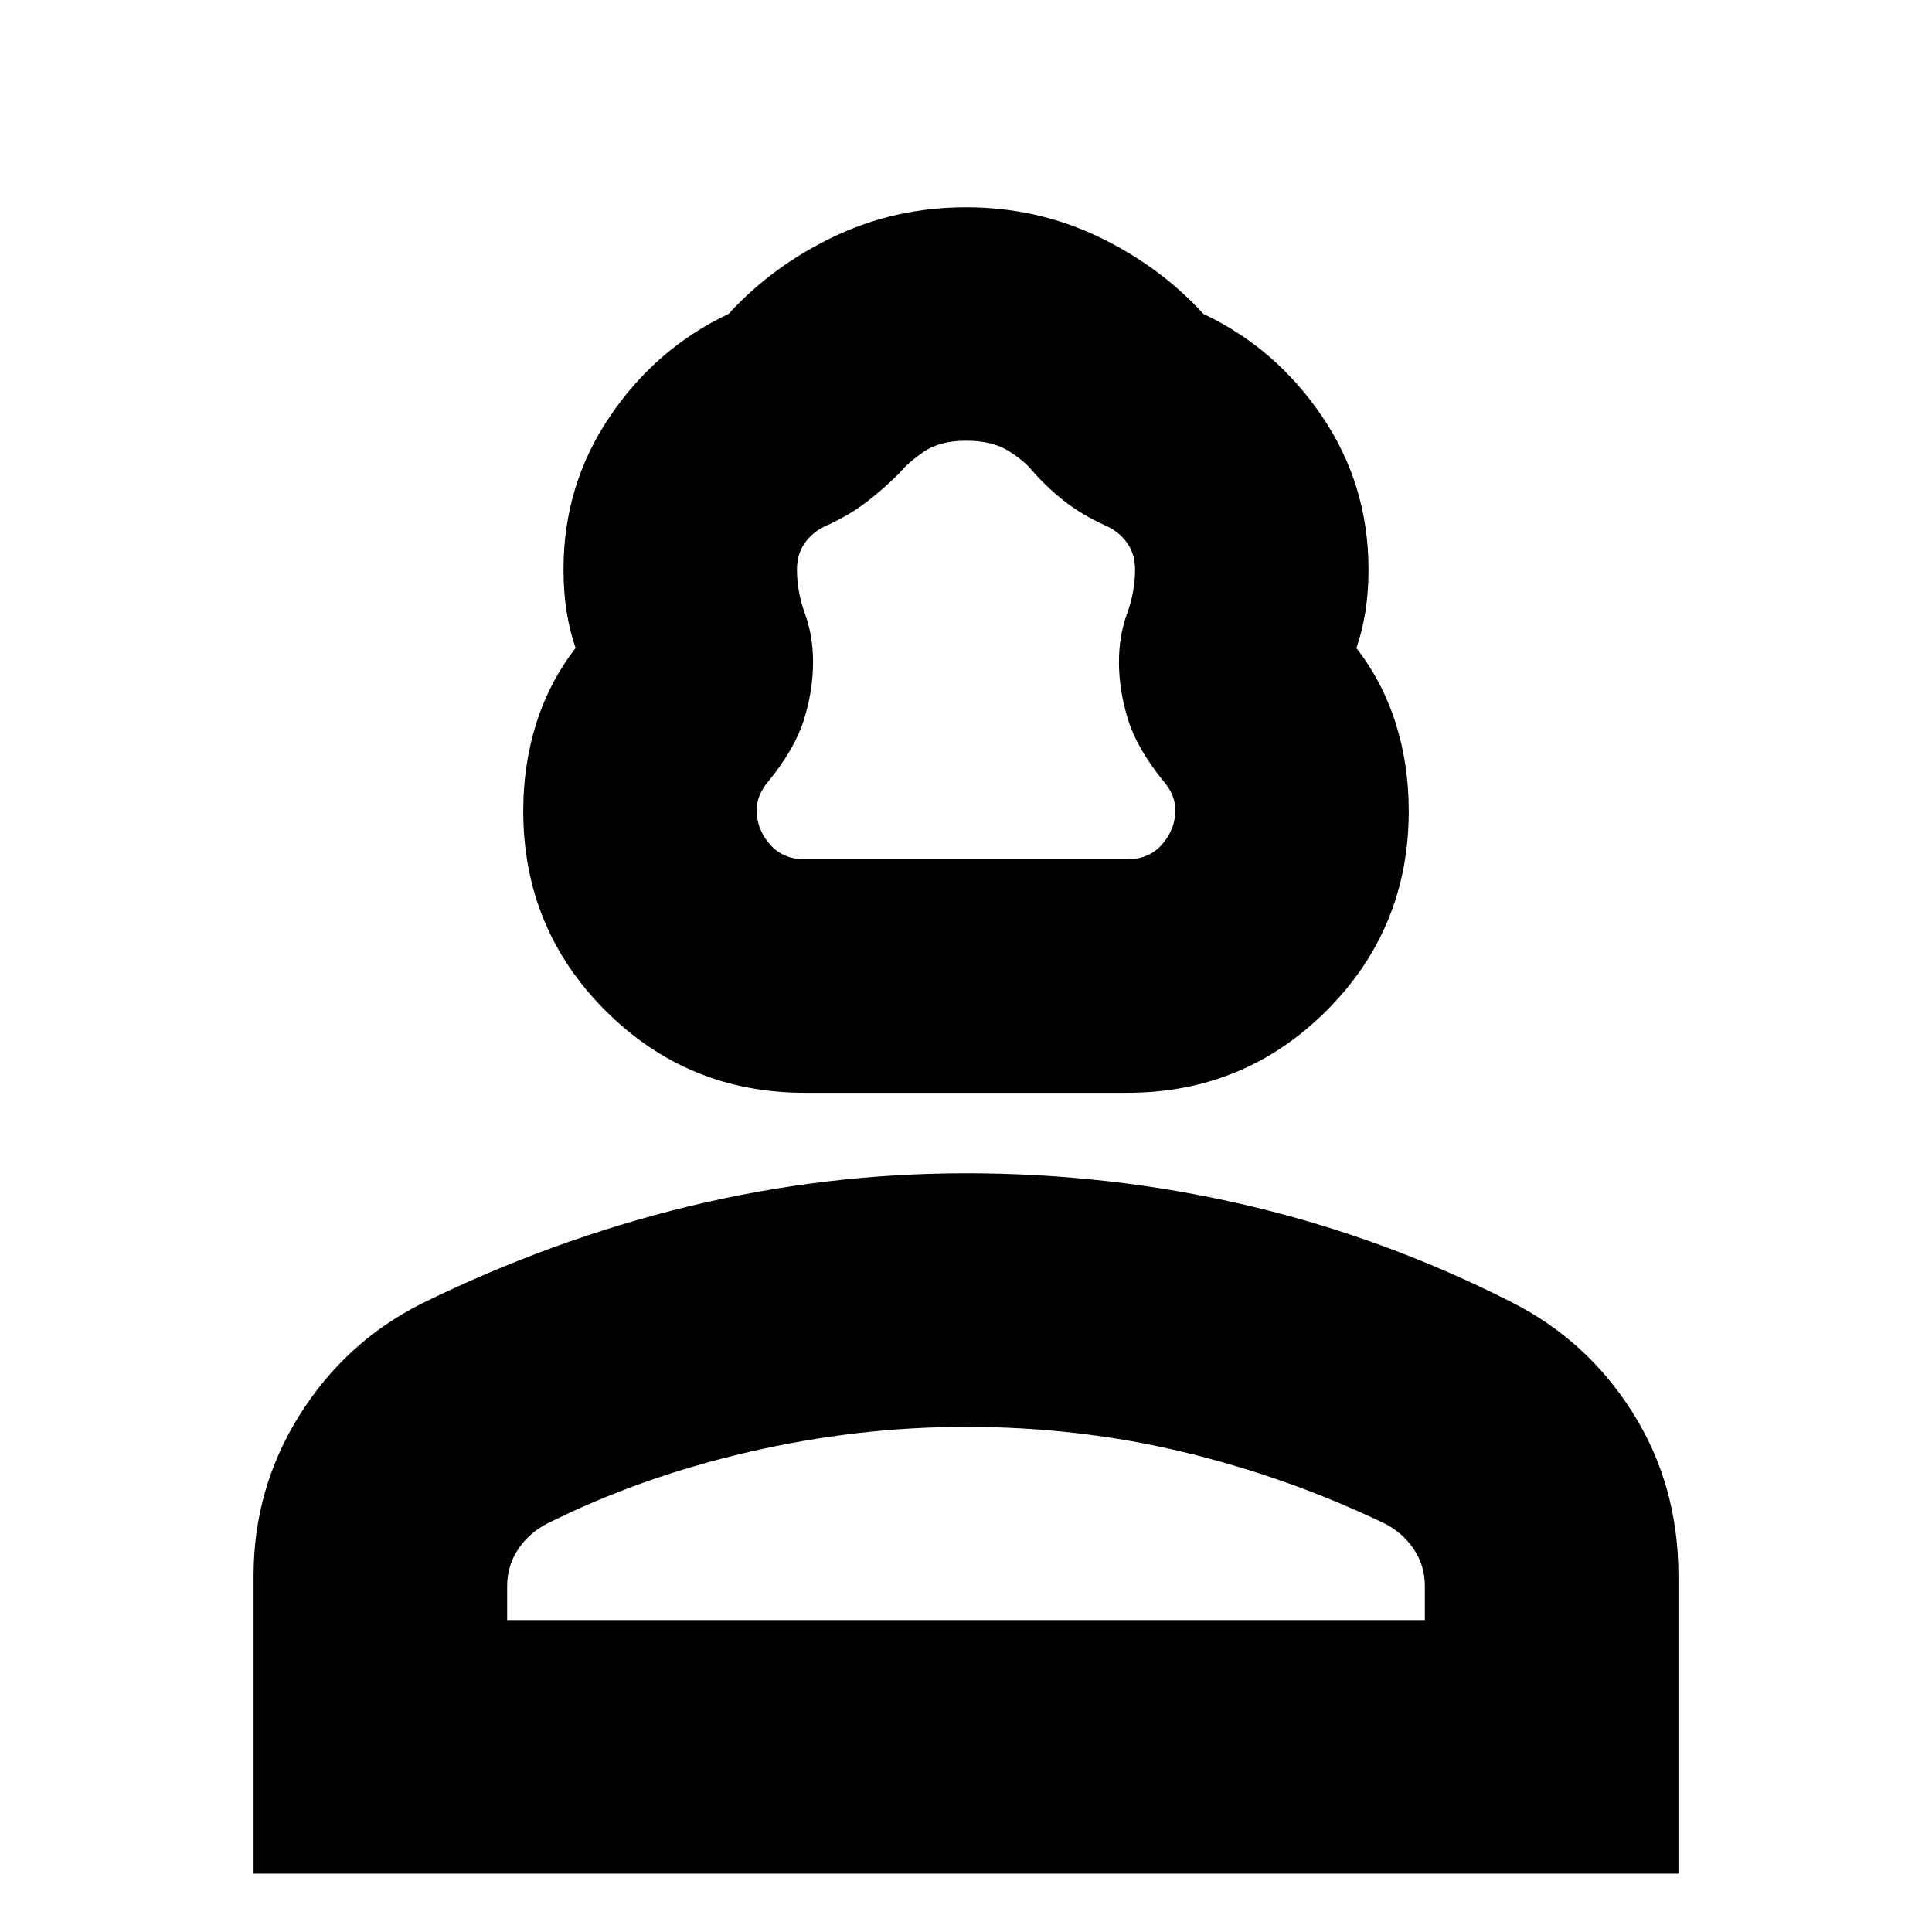 <svg xmlns="http://www.w3.org/2000/svg" height="24" viewBox="0 -960 960 960" width="24"><path d="M400-417q-58.33 0-99.17-40.83Q260-498.67 260-557q0-23.14 6.5-43.66Q273-621.17 286-638q-3-8.75-4.5-18.38Q280-666 280-677q0-42 23-76t59-51q22-24 52.5-38.5T480-857q35 0 65.5 14.5T598-804q36 17 59 51t23 76q0 11-1.5 20.62-1.5 9.63-4.5 18.38 13 16.83 19.5 37.34Q700-580.14 700-557q0 58.33-40.83 99.17Q618.33-417 560-417H400Zm0-116h160q11 0 17.5-7.5t6.5-16.87q0-4.09-1.5-7.61-1.5-3.51-4.5-7.02-13-16-17.5-30.5T556-631q0-13 4-24t4-22q0-8-4.2-13.6T549-699q-11-5-19.5-11.5T513-726q-4-5-12-10t-21-5q-13 0-21 5.5T447-725q-8 8-16.5 14.5T411-699q-6.6 2.8-10.8 8.4Q396-685 396-677q0 11 4 22t4 24q0 14-4.5 28.5T382-572q-3 3.51-4.5 7.02-1.5 3.52-1.5 7.61 0 9.37 6.5 16.87Q389-533 400-533ZM126-29v-148q0-43.3 22.7-79.6 22.69-36.3 60.3-55.4 65-32 132.96-48.5Q409.92-377 480-377q72 0 140 16t131 48q37.61 18.96 60.3 54.98Q834-222 834-177.05V-29H126Zm126-126h456v-17q0-10.03-5.5-18.24-5.5-8.2-14.5-12.76-48-23-100-35.5T480-251q-54 0-108 12.5T272-203q-9 4.56-14.5 12.76-5.5 8.21-5.5 18.24v17Zm228 0Zm0-378Z"/></svg>